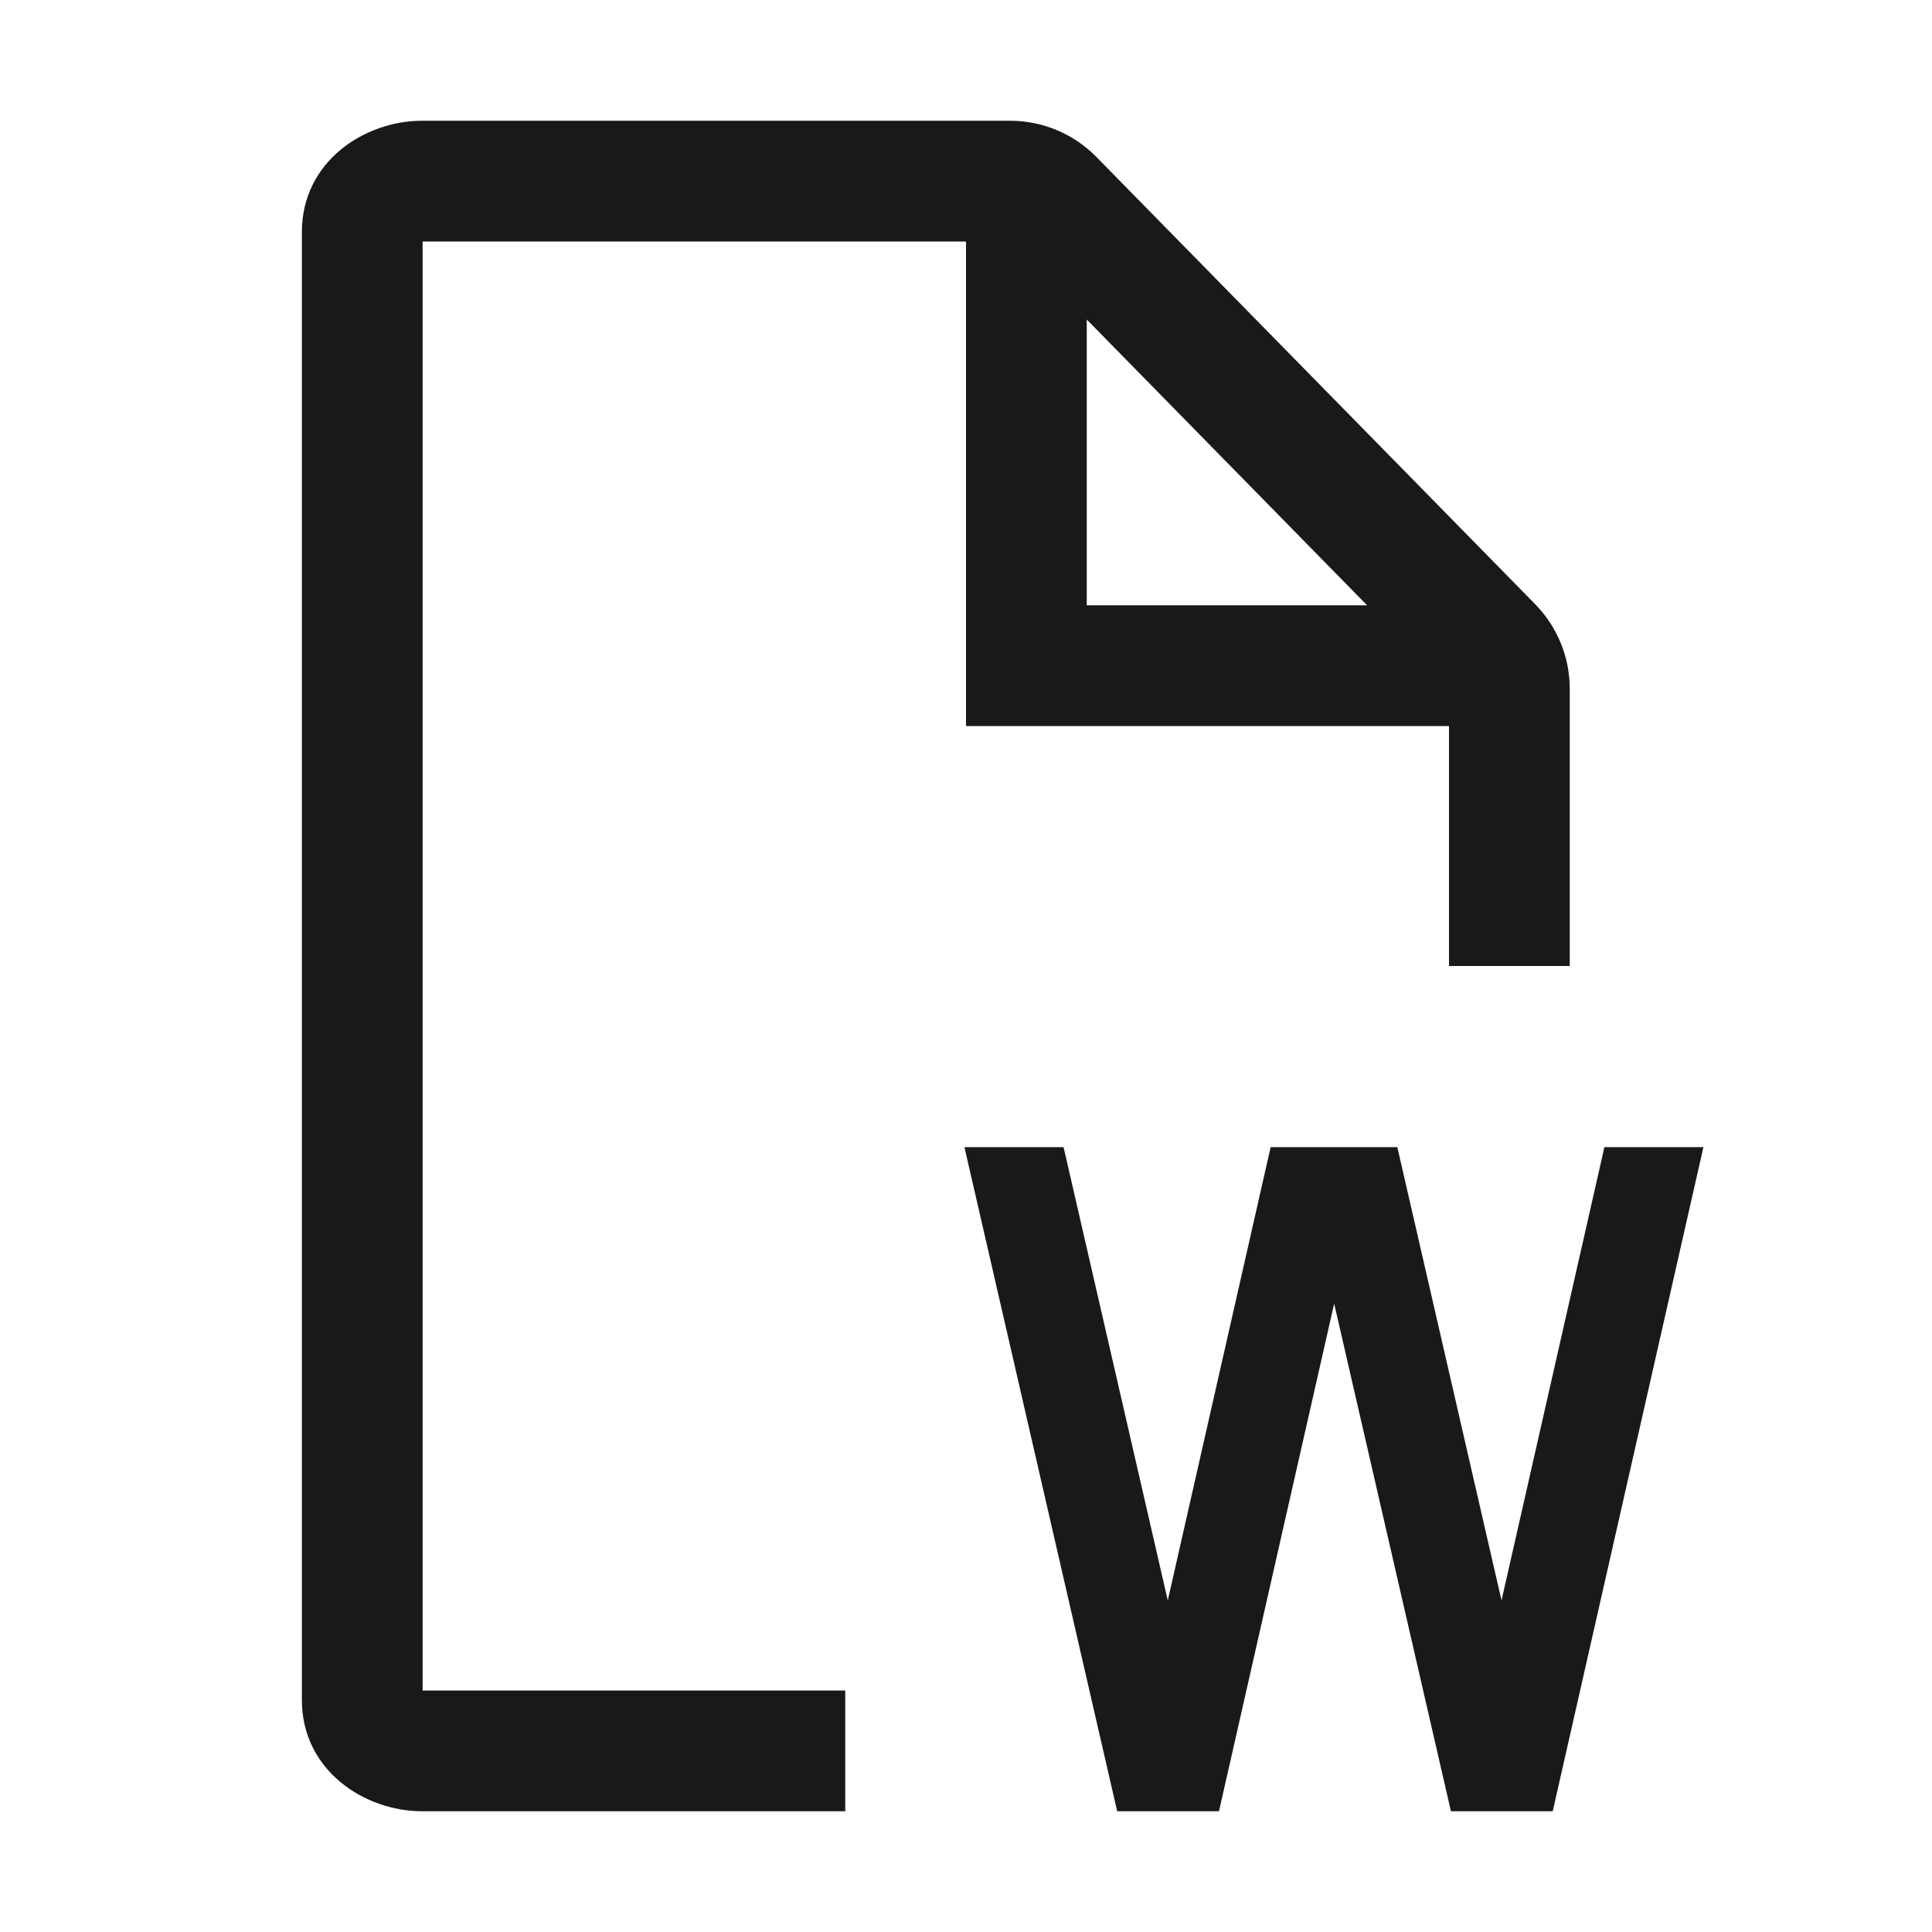 <svg width="16" height="16" viewBox="0 0 16 16" fill="none" xmlns="http://www.w3.org/2000/svg">
<path fill-rule="evenodd" clip-rule="evenodd" d="M3.5 14V2H8V6.013H12V8H13V5.704C13 5.442 12.897 5.191 12.714 5.004L9.08 1.3C8.892 1.108 8.634 1 8.366 1H3.495C3.02 1 2.5 1.337 2.5 1.922V14.078C2.5 14.663 3.02 15 3.495 15H7V14H3.5ZM11.322 5.013L9 2.646V5.013H11.322Z" fill="black" fill-opacity="0.9"/>
<path d="M7.987 9.5L9.252 15H10.095L11.049 10.796L12.016 15H12.859L14.107 9.5H13.287L12.435 13.254L11.572 9.5H10.523L9.671 13.254L8.808 9.5H7.987Z" fill="black" fill-opacity="0.9"/>
</svg>
